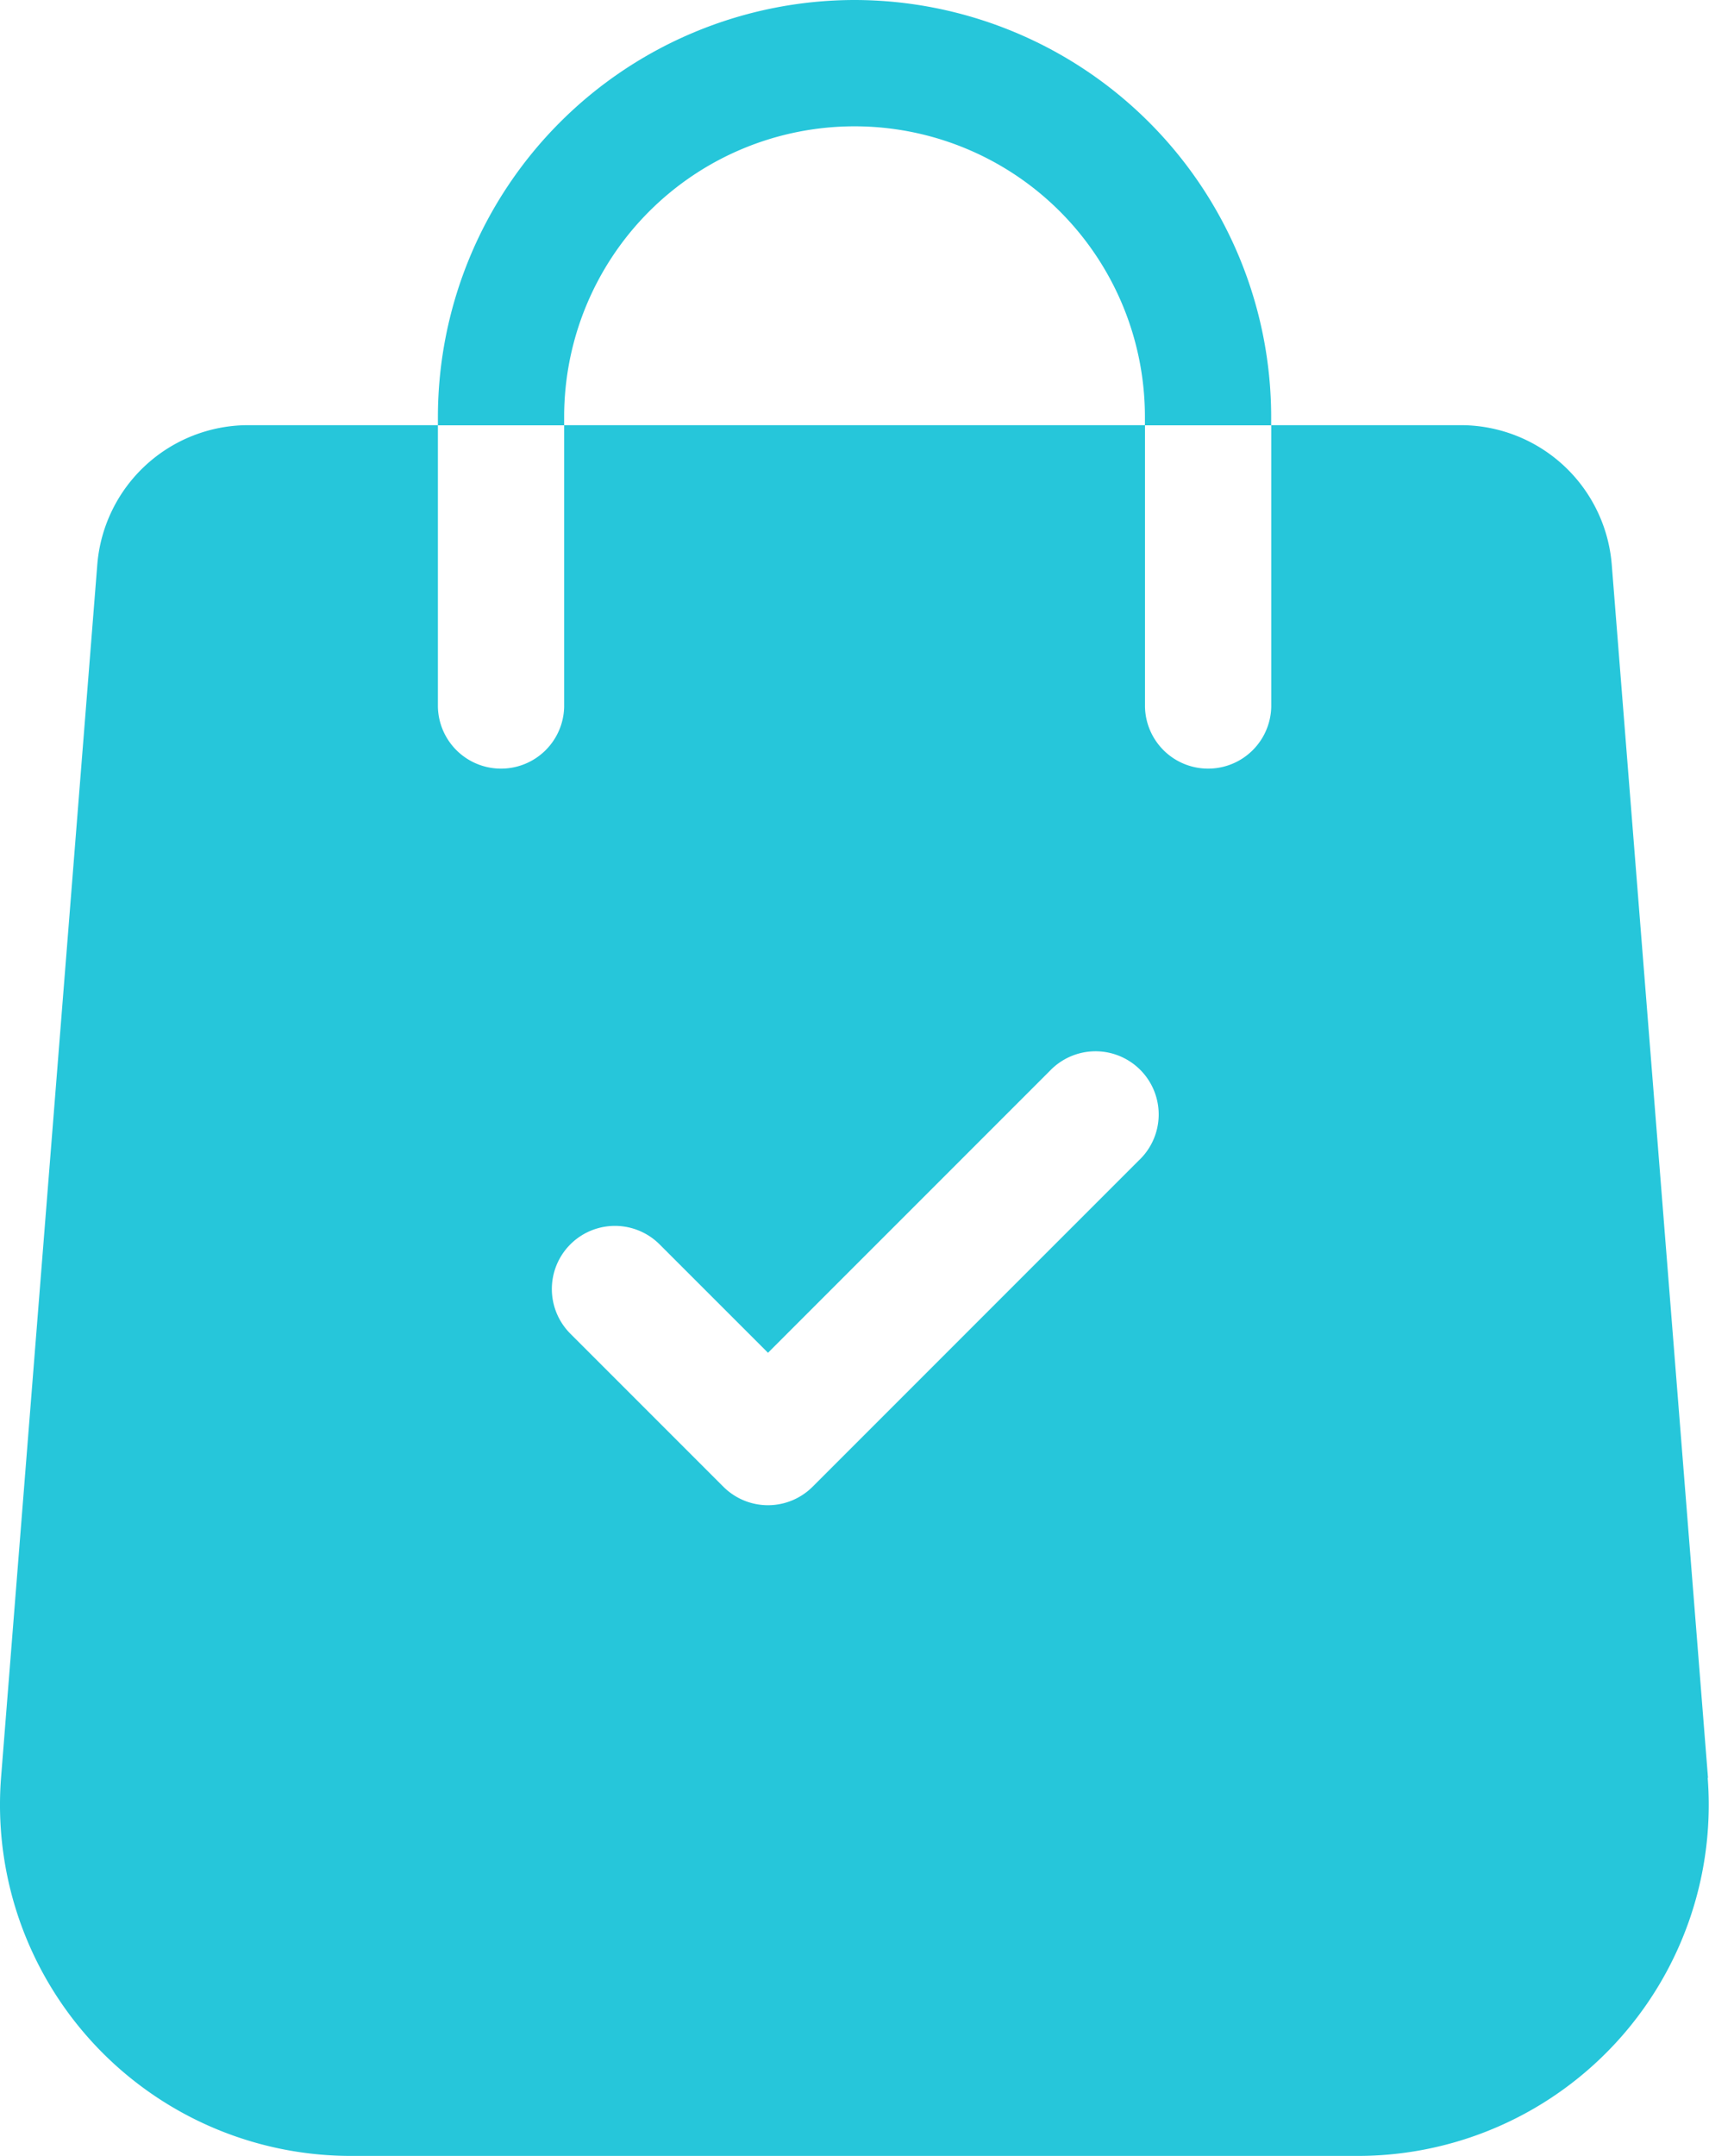 <svg xmlns="http://www.w3.org/2000/svg" width="48.366" height="61.001" viewBox="0 0 48.366 61.001">
  <g id="shopping-bag_5_" data-name="shopping-bag (5)" transform="translate(-53.023)">
    <g id="Group_198" data-name="Group 198" transform="translate(53.023 12.034)">
      <g id="Group_197" data-name="Group 197" transform="translate(0)">
        <path id="Path_300" data-name="Path 300" d="M101.361,139.274l-2.724-34.326A4.289,4.289,0,0,0,94.379,101H89v7.973a1.787,1.787,0,0,1-3.573,0V101H68.989v7.973a1.787,1.787,0,0,1-3.573,0V101H60.035a4.289,4.289,0,0,0-4.258,3.939l-2.725,34.336a9.933,9.933,0,0,0,9.9,10.693h28.5a9.932,9.932,0,0,0,9.9-10.7Zm-16.1-17.48-9.24,9.24a1.786,1.786,0,0,1-2.527,0l-4.33-4.33a1.786,1.786,0,1,1,2.526-2.526l3.068,3.067,7.977-7.977a1.787,1.787,0,1,1,2.526,2.527Z" transform="translate(-53.023 -101.005)" fill="#26c6da"/>
      </g>
    </g>
    <g id="Group_200" data-name="Group 200" transform="translate(65.416)">
      <g id="Group_199" data-name="Group 199">
        <path id="Path_301" data-name="Path 301" d="M168.83,0a11.805,11.805,0,0,0-11.791,11.792v.242h3.573v-.242a8.218,8.218,0,1,1,16.436,0v.242h3.573v-.242A11.805,11.805,0,0,0,168.83,0Z" transform="translate(-157.039)" fill="#26c6da"/>
      </g>
    </g>
  </g>
</svg>

